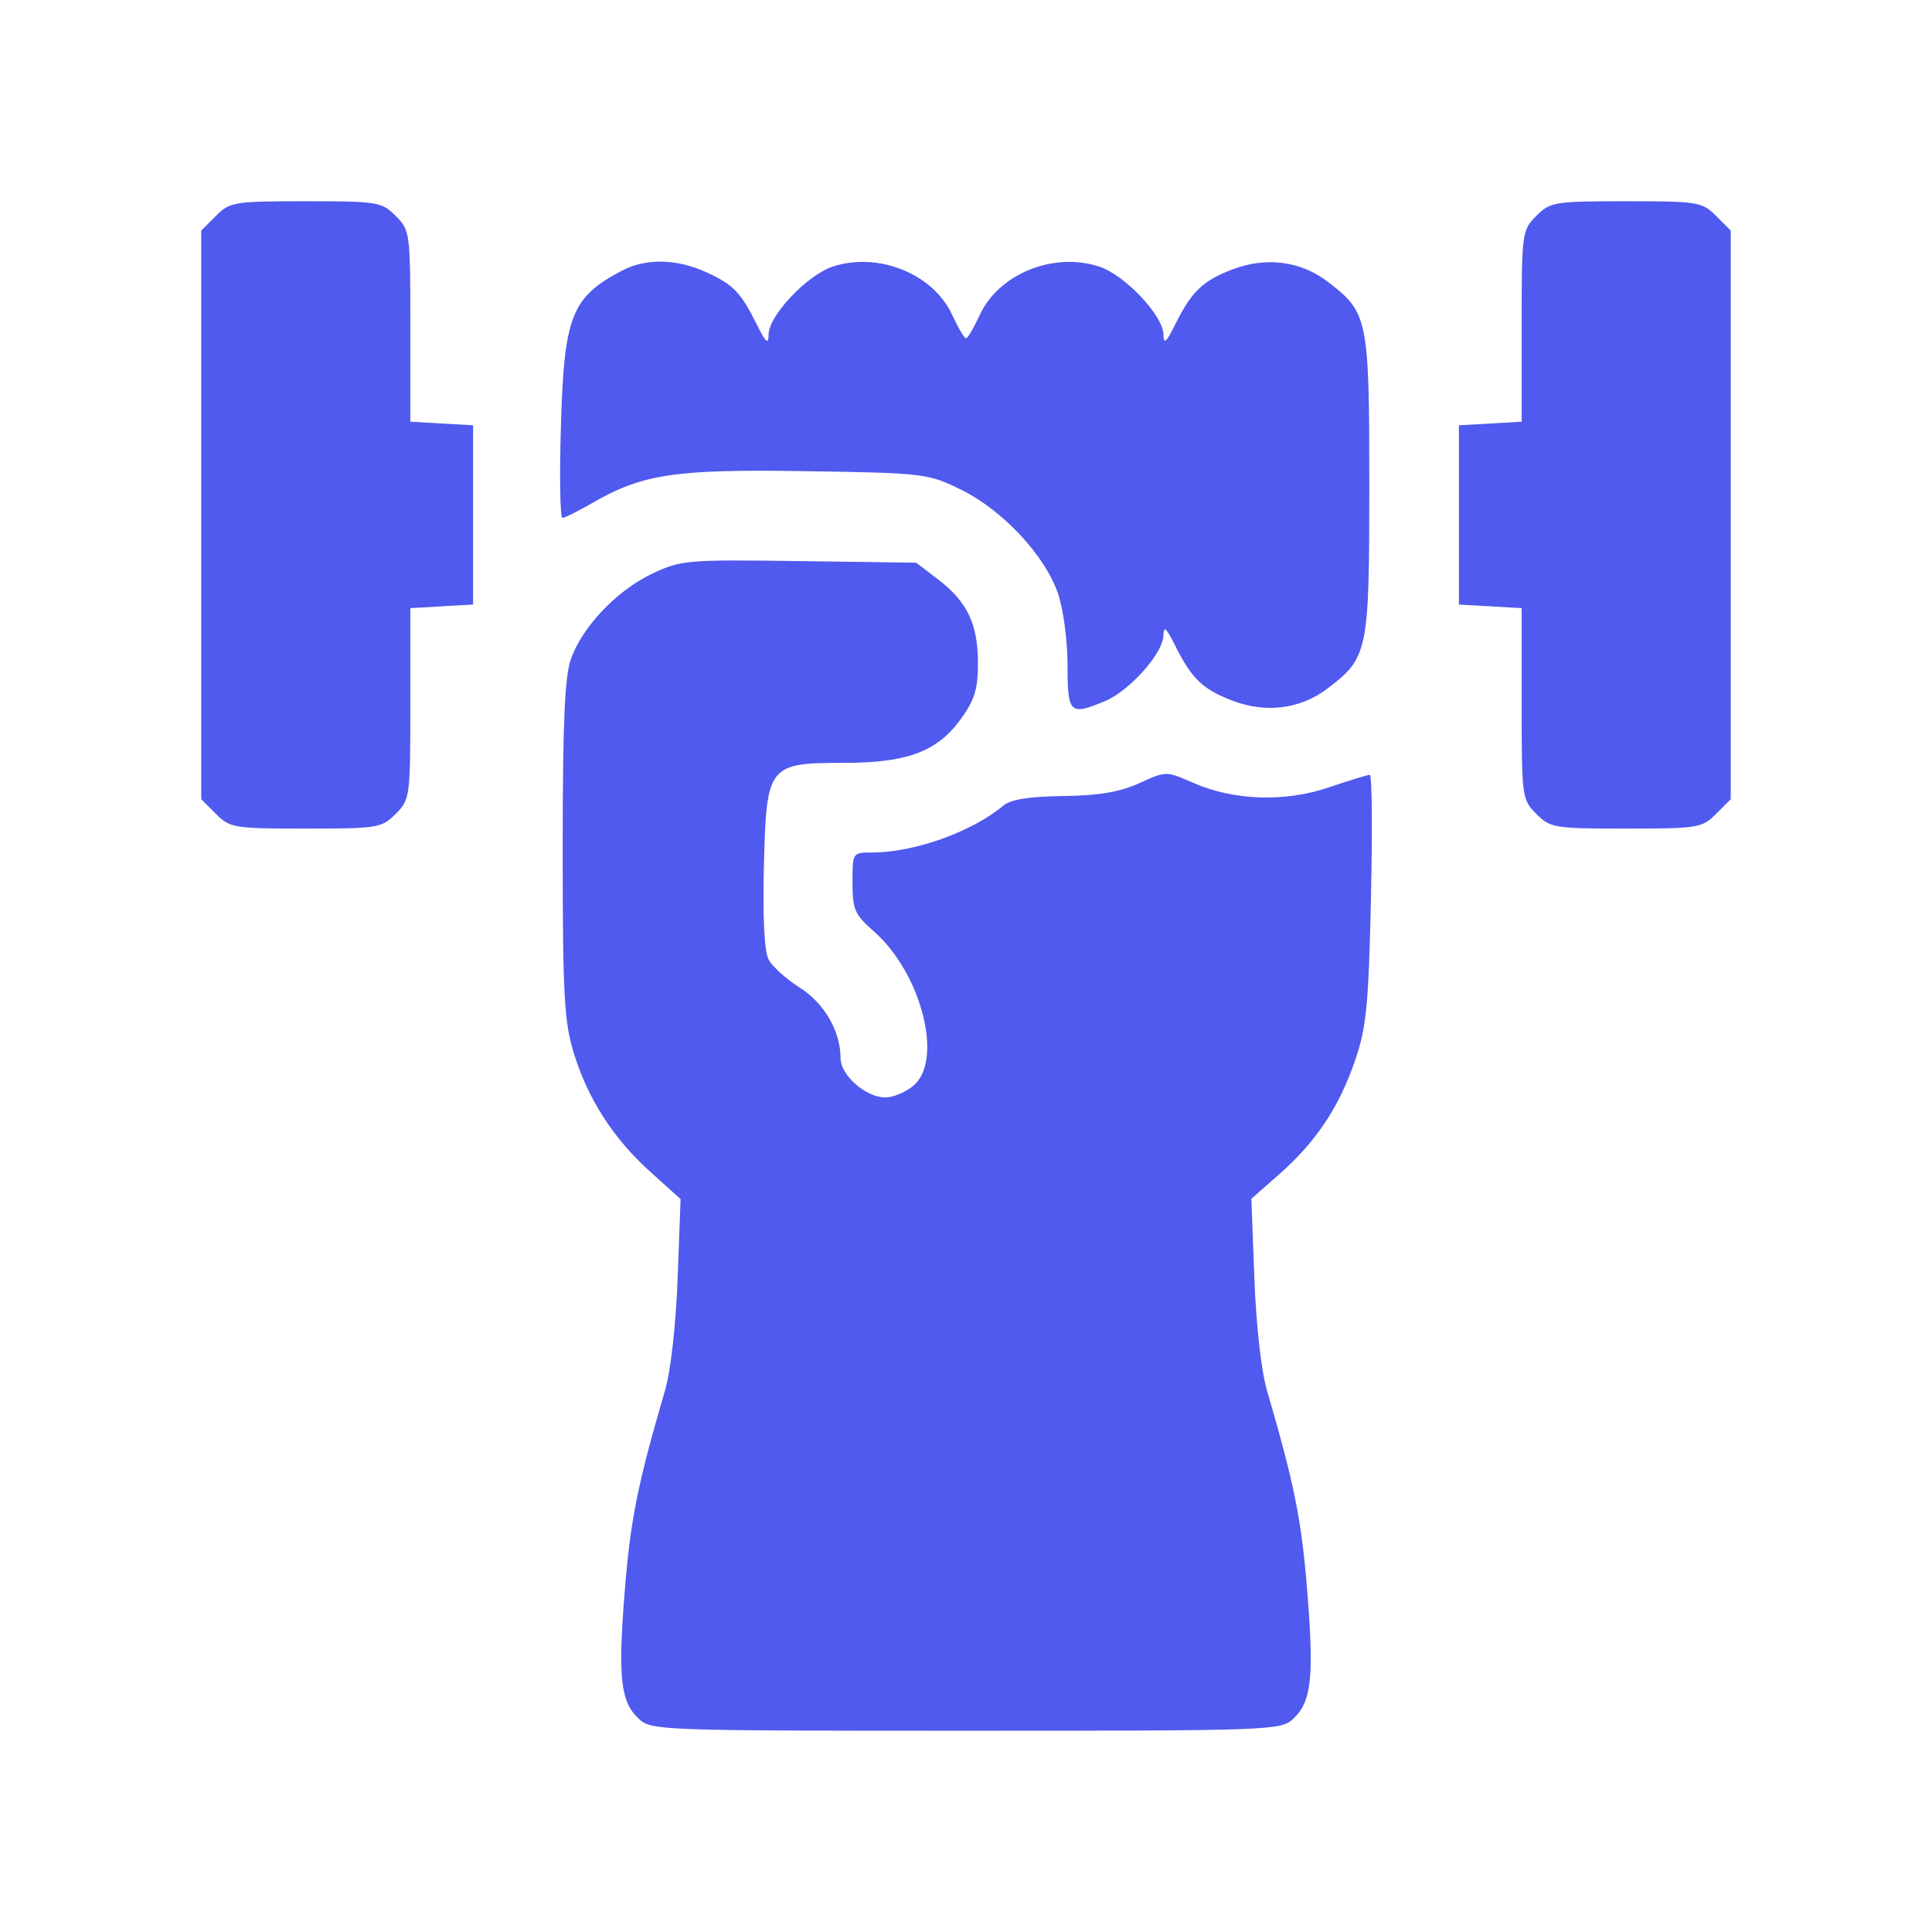 <svg width="48" height="48" viewBox="0 0 48 48" fill="none" xmlns="http://www.w3.org/2000/svg">
<path fill-rule="evenodd" clip-rule="evenodd" d="M5.364 5.364L5 5.729V12.793V19.857L5.364 20.221C5.713 20.57 5.811 20.586 7.598 20.586C9.384 20.586 9.483 20.57 9.831 20.221C10.187 19.865 10.195 19.806 10.195 17.483V15.109L10.975 15.064L11.754 15.02V12.793V10.566L10.975 10.522L10.195 10.477V8.103C10.195 5.78 10.187 5.721 9.831 5.364C9.483 5.016 9.384 5 7.598 5C5.811 5 5.713 5.016 5.364 5.364ZM38.169 5.364C37.813 5.721 37.805 5.78 37.805 8.103V10.477L37.025 10.522L36.246 10.566V12.793V15.02L37.025 15.064L37.805 15.109V17.483C37.805 19.806 37.813 19.865 38.169 20.221C38.517 20.57 38.616 20.586 40.402 20.586C42.189 20.586 42.287 20.57 42.636 20.221L43 19.857V12.793V5.729L42.636 5.364C42.287 5.016 42.189 5 40.402 5C38.616 5 38.517 5.016 38.169 5.364ZM15.465 6.718C14.197 7.38 14.013 7.845 13.935 10.604C13.899 11.849 13.916 12.867 13.973 12.867C14.03 12.867 14.355 12.705 14.696 12.508C15.961 11.774 16.765 11.654 20.031 11.706C22.975 11.753 23.052 11.762 23.882 12.169C24.914 12.677 25.965 13.803 26.287 14.75C26.419 15.136 26.523 15.926 26.523 16.53C26.523 17.733 26.578 17.785 27.458 17.417C28.062 17.164 28.896 16.228 28.904 15.794C28.909 15.536 28.973 15.59 29.2 16.046C29.609 16.865 29.881 17.126 30.622 17.409C31.456 17.727 32.313 17.616 32.986 17.103C33.989 16.339 34.02 16.188 34.02 12.051C34.02 7.914 33.989 7.763 32.986 6.998C32.313 6.485 31.456 6.374 30.622 6.693C29.881 6.976 29.609 7.237 29.2 8.056C28.969 8.519 28.909 8.569 28.904 8.303C28.896 7.837 27.944 6.832 27.313 6.624C26.18 6.25 24.814 6.802 24.343 7.823C24.195 8.144 24.041 8.406 24 8.406C23.959 8.406 23.805 8.144 23.657 7.823C23.186 6.802 21.82 6.25 20.687 6.624C20.056 6.832 19.104 7.837 19.096 8.303C19.091 8.571 19.033 8.523 18.804 8.065C18.402 7.258 18.217 7.068 17.543 6.761C16.811 6.428 16.052 6.413 15.465 6.718ZM16.207 14.251C15.329 14.666 14.468 15.57 14.184 16.373C14.03 16.808 13.98 17.964 13.98 21.105C13.98 24.711 14.017 25.38 14.252 26.152C14.604 27.305 15.238 28.288 16.166 29.122L16.909 29.791L16.836 31.757C16.793 32.909 16.664 34.061 16.524 34.539C15.842 36.871 15.666 37.746 15.524 39.504C15.349 41.673 15.414 42.278 15.871 42.704C16.18 42.992 16.399 43 24 43C31.601 43 31.82 42.992 32.129 42.704C32.586 42.278 32.651 41.673 32.476 39.504C32.334 37.746 32.157 36.871 31.476 34.539C31.336 34.06 31.207 32.908 31.164 31.753L31.09 29.783L31.78 29.176C32.691 28.374 33.26 27.524 33.661 26.363C33.948 25.533 34 25.012 34.061 22.33C34.099 20.636 34.087 19.25 34.033 19.25C33.98 19.25 33.521 19.391 33.013 19.563C31.912 19.936 30.647 19.891 29.632 19.444C28.975 19.155 28.97 19.155 28.305 19.458C27.819 19.678 27.303 19.766 26.415 19.777C25.571 19.788 25.111 19.862 24.93 20.013C24.152 20.666 22.716 21.18 21.668 21.18C21.181 21.18 21.18 21.181 21.18 21.927C21.18 22.596 21.234 22.721 21.709 23.138C22.898 24.182 23.451 26.36 22.685 26.981C22.492 27.138 22.184 27.266 22 27.266C21.509 27.266 20.883 26.715 20.883 26.285C20.883 25.617 20.476 24.919 19.861 24.531C19.532 24.323 19.188 24.013 19.097 23.842C18.99 23.643 18.948 22.813 18.979 21.526C19.04 19.008 19.082 18.953 20.971 18.953C22.537 18.953 23.284 18.674 23.867 17.87C24.215 17.389 24.297 17.123 24.297 16.474C24.297 15.507 24.032 14.949 23.307 14.396L22.762 13.98L19.856 13.94C17.065 13.902 16.919 13.914 16.207 14.251Z" fill="#505AEE"/>
</svg>
